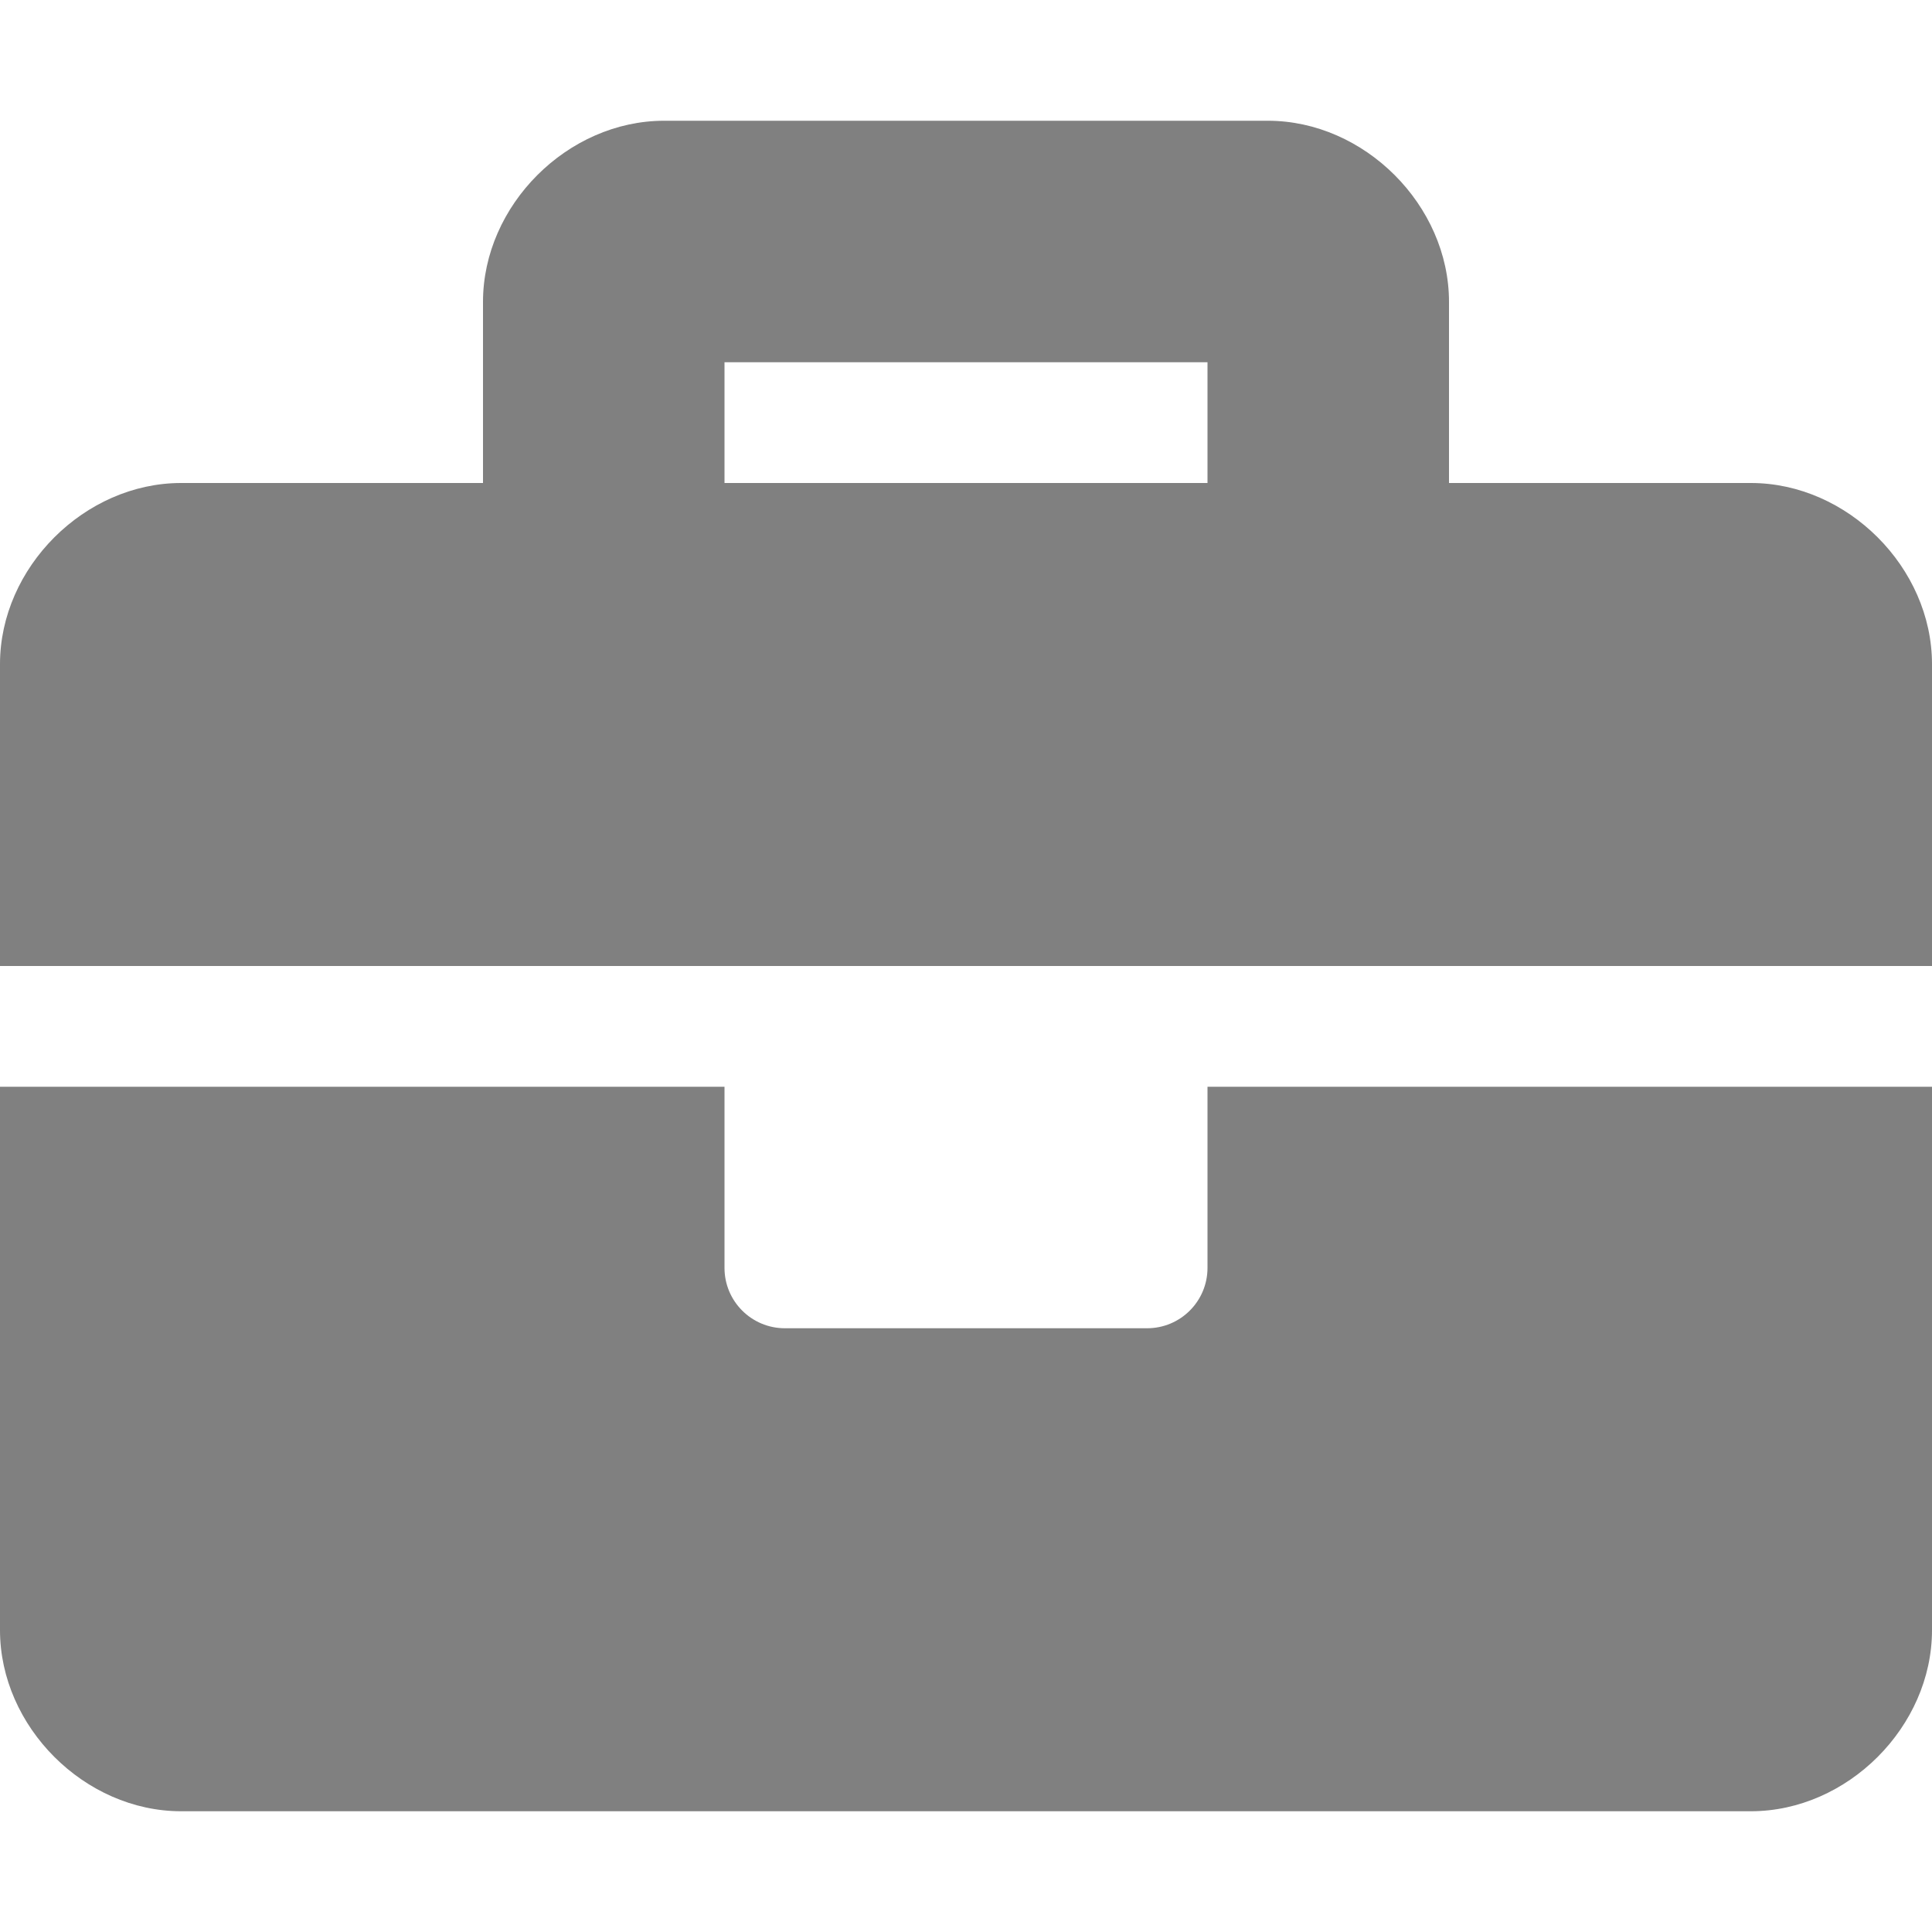 <svg aria-hidden="true" focusable="false" data-prefix="fas" data-icon="briefcase" class="svg-inline--fa fa-briefcase fa-w-16" role="img" xmlns="http://www.w3.org/2000/svg" viewBox="0 0 512 512"><path fill="grey" d="M320 336c0 8.84-7.16 16-16 16h-96c-8.84 0-16-7.16-16-16v-48H0v144c0 25.6 22.4 48 48 48h416c25.6 0 48-22.4 48-48V288H320v48zm144-208h-80V80c0-25.6-22.4-48-48-48H176c-25.6 0-48 22.4-48 48v48H48c-25.6 0-48 22.4-48 48v80h512v-80c0-25.6-22.4-48-48-48zm-144 0H192V96h128v32z"></path></svg>